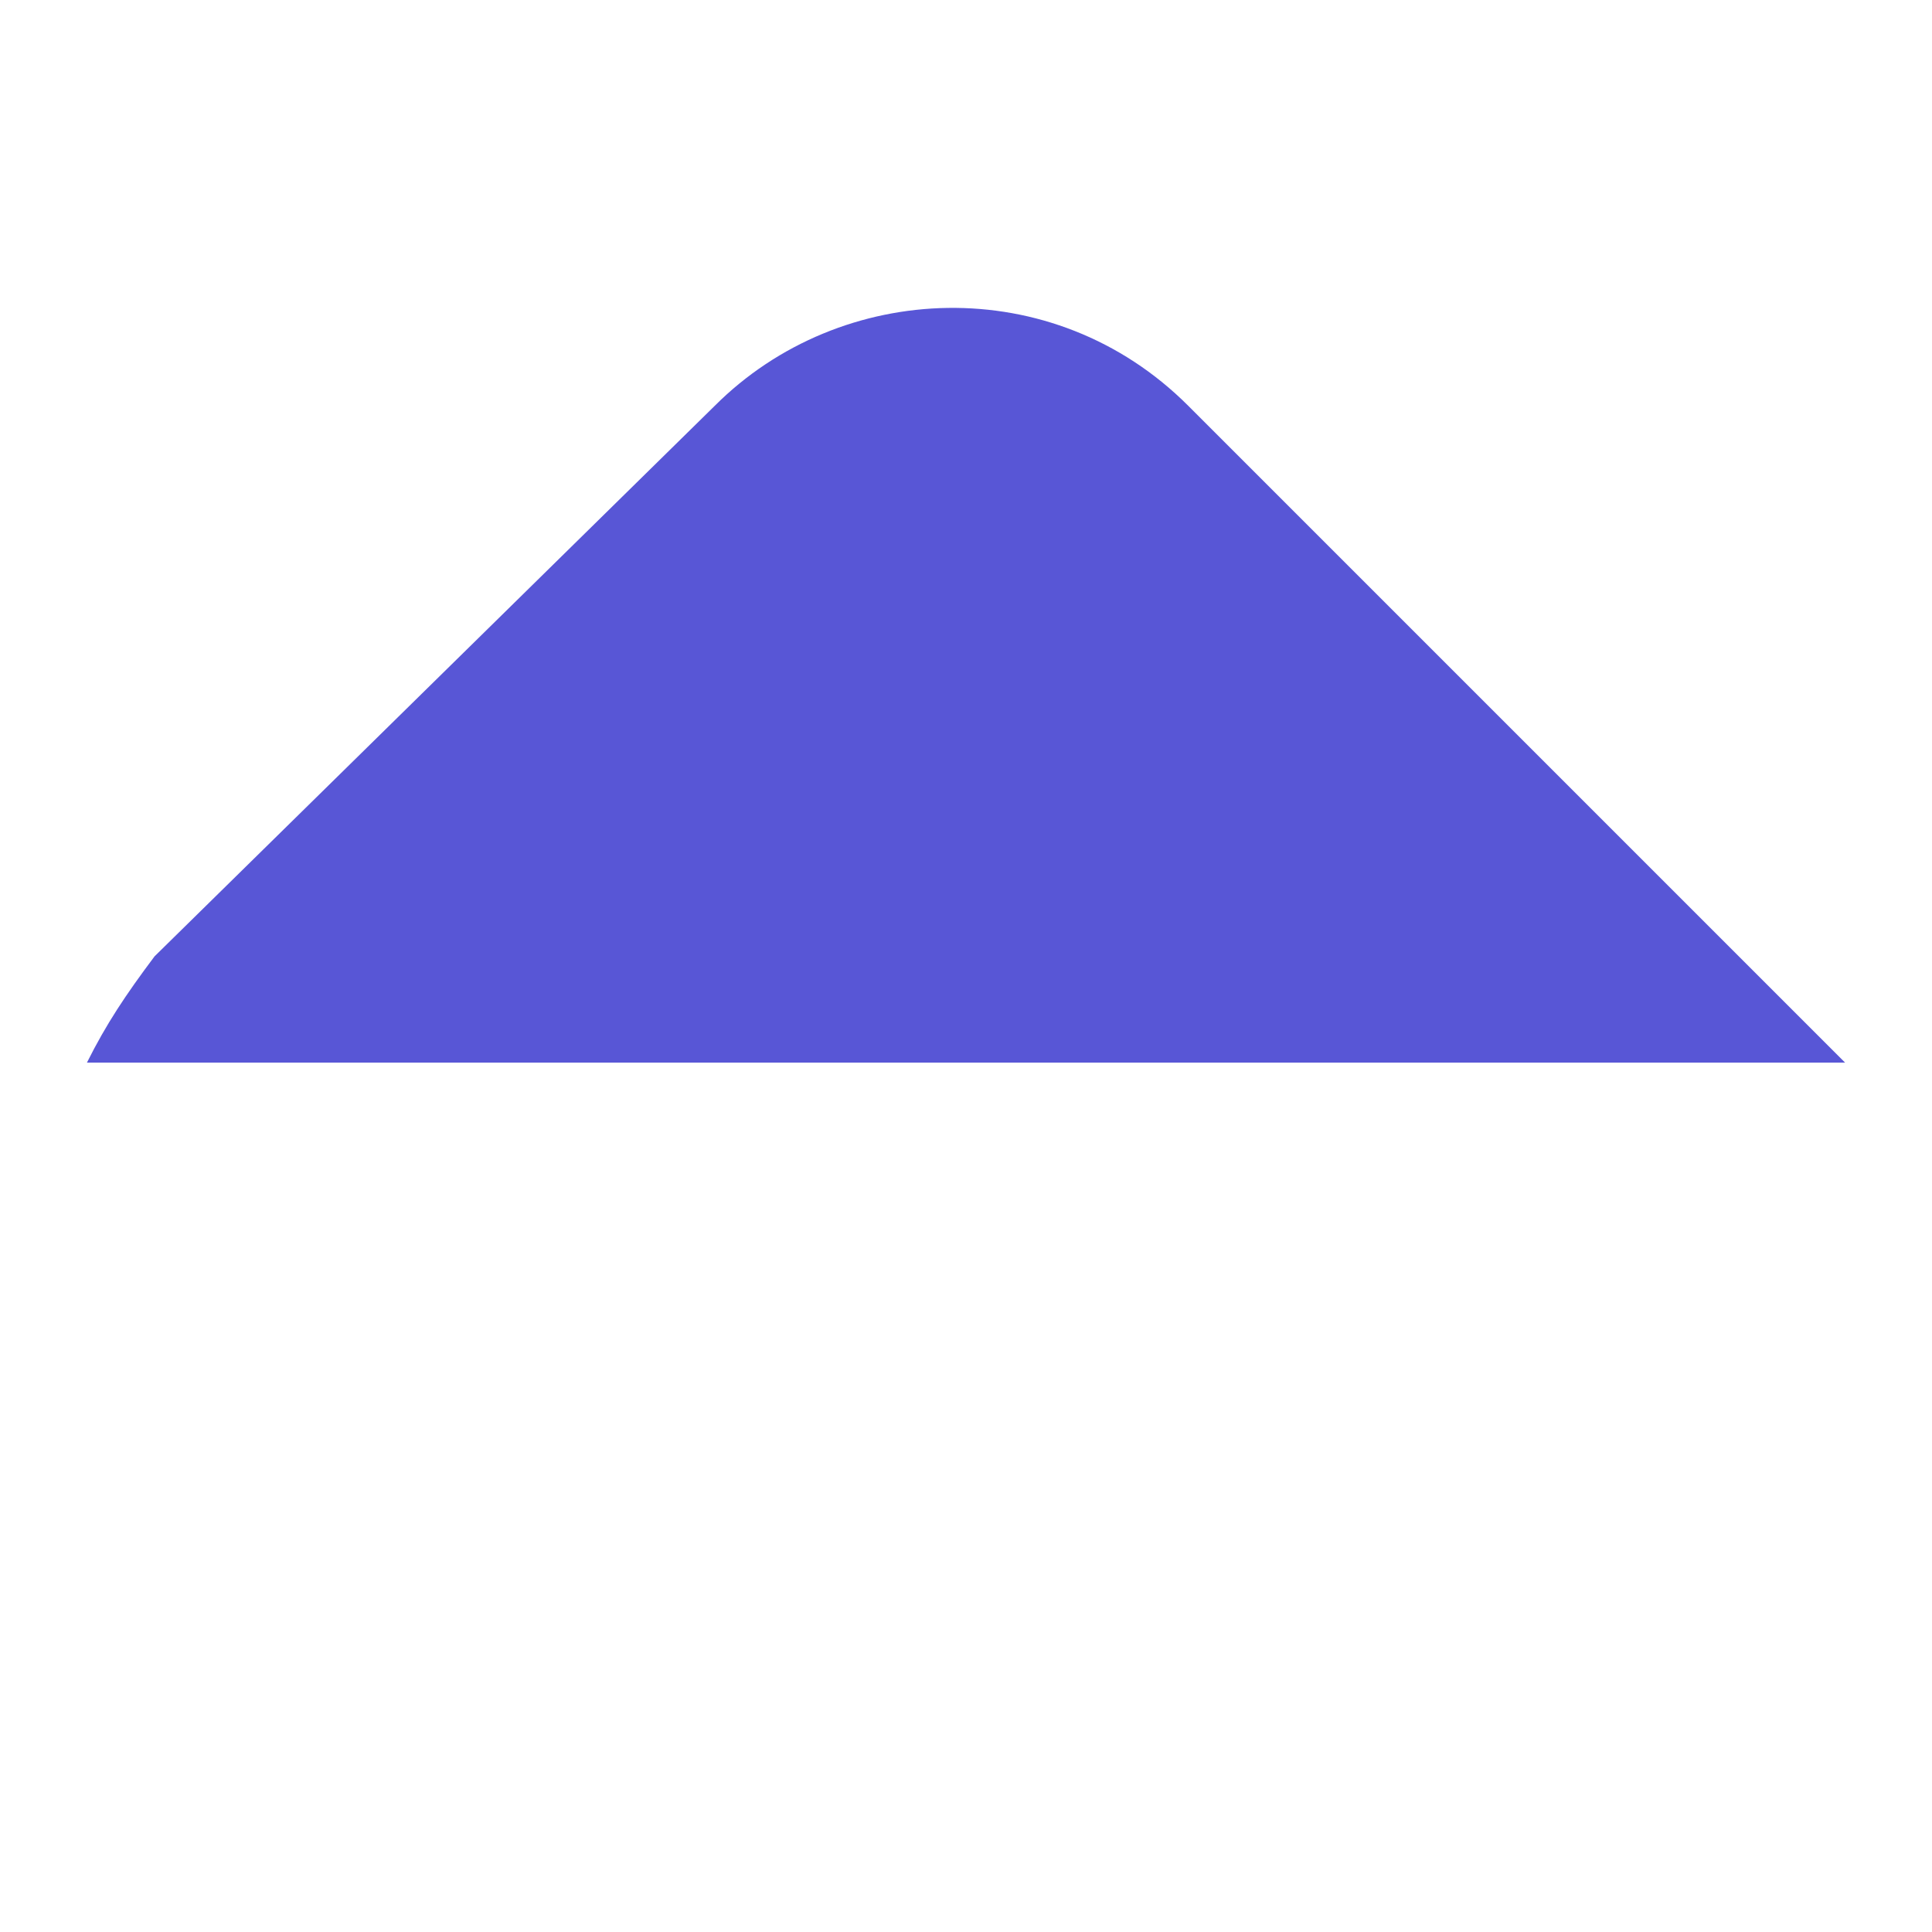 <?xml version="1.0" encoding="utf-8"?>
<!-- Generator: Adobe Illustrator 23.0.2, SVG Export Plug-In . SVG Version: 6.00 Build 0)  -->
<svg version="1.1" id="Layer_1" xmlns="http://www.w3.org/2000/svg" xmlns:xlink="http://www.w3.org/1999/xlink" x="0px" y="0px"
	 viewBox="0 0 20 20" style="enable-background:new 0 0 20 20;" xml:space="preserve">
<style type="text/css">
	.st0{fill:#5856D6;}
</style>
<path id="b_2_" class="st0" d="M0.9,11c0.2-0.4,0.4-0.7,0.7-1.1l5.8-5.7c1.3-1.3,3.5-1.4,4.9,0l0,0l6.8,6.8C19.1,11,0.9,11,0.9,11z"
	/>
</svg>
